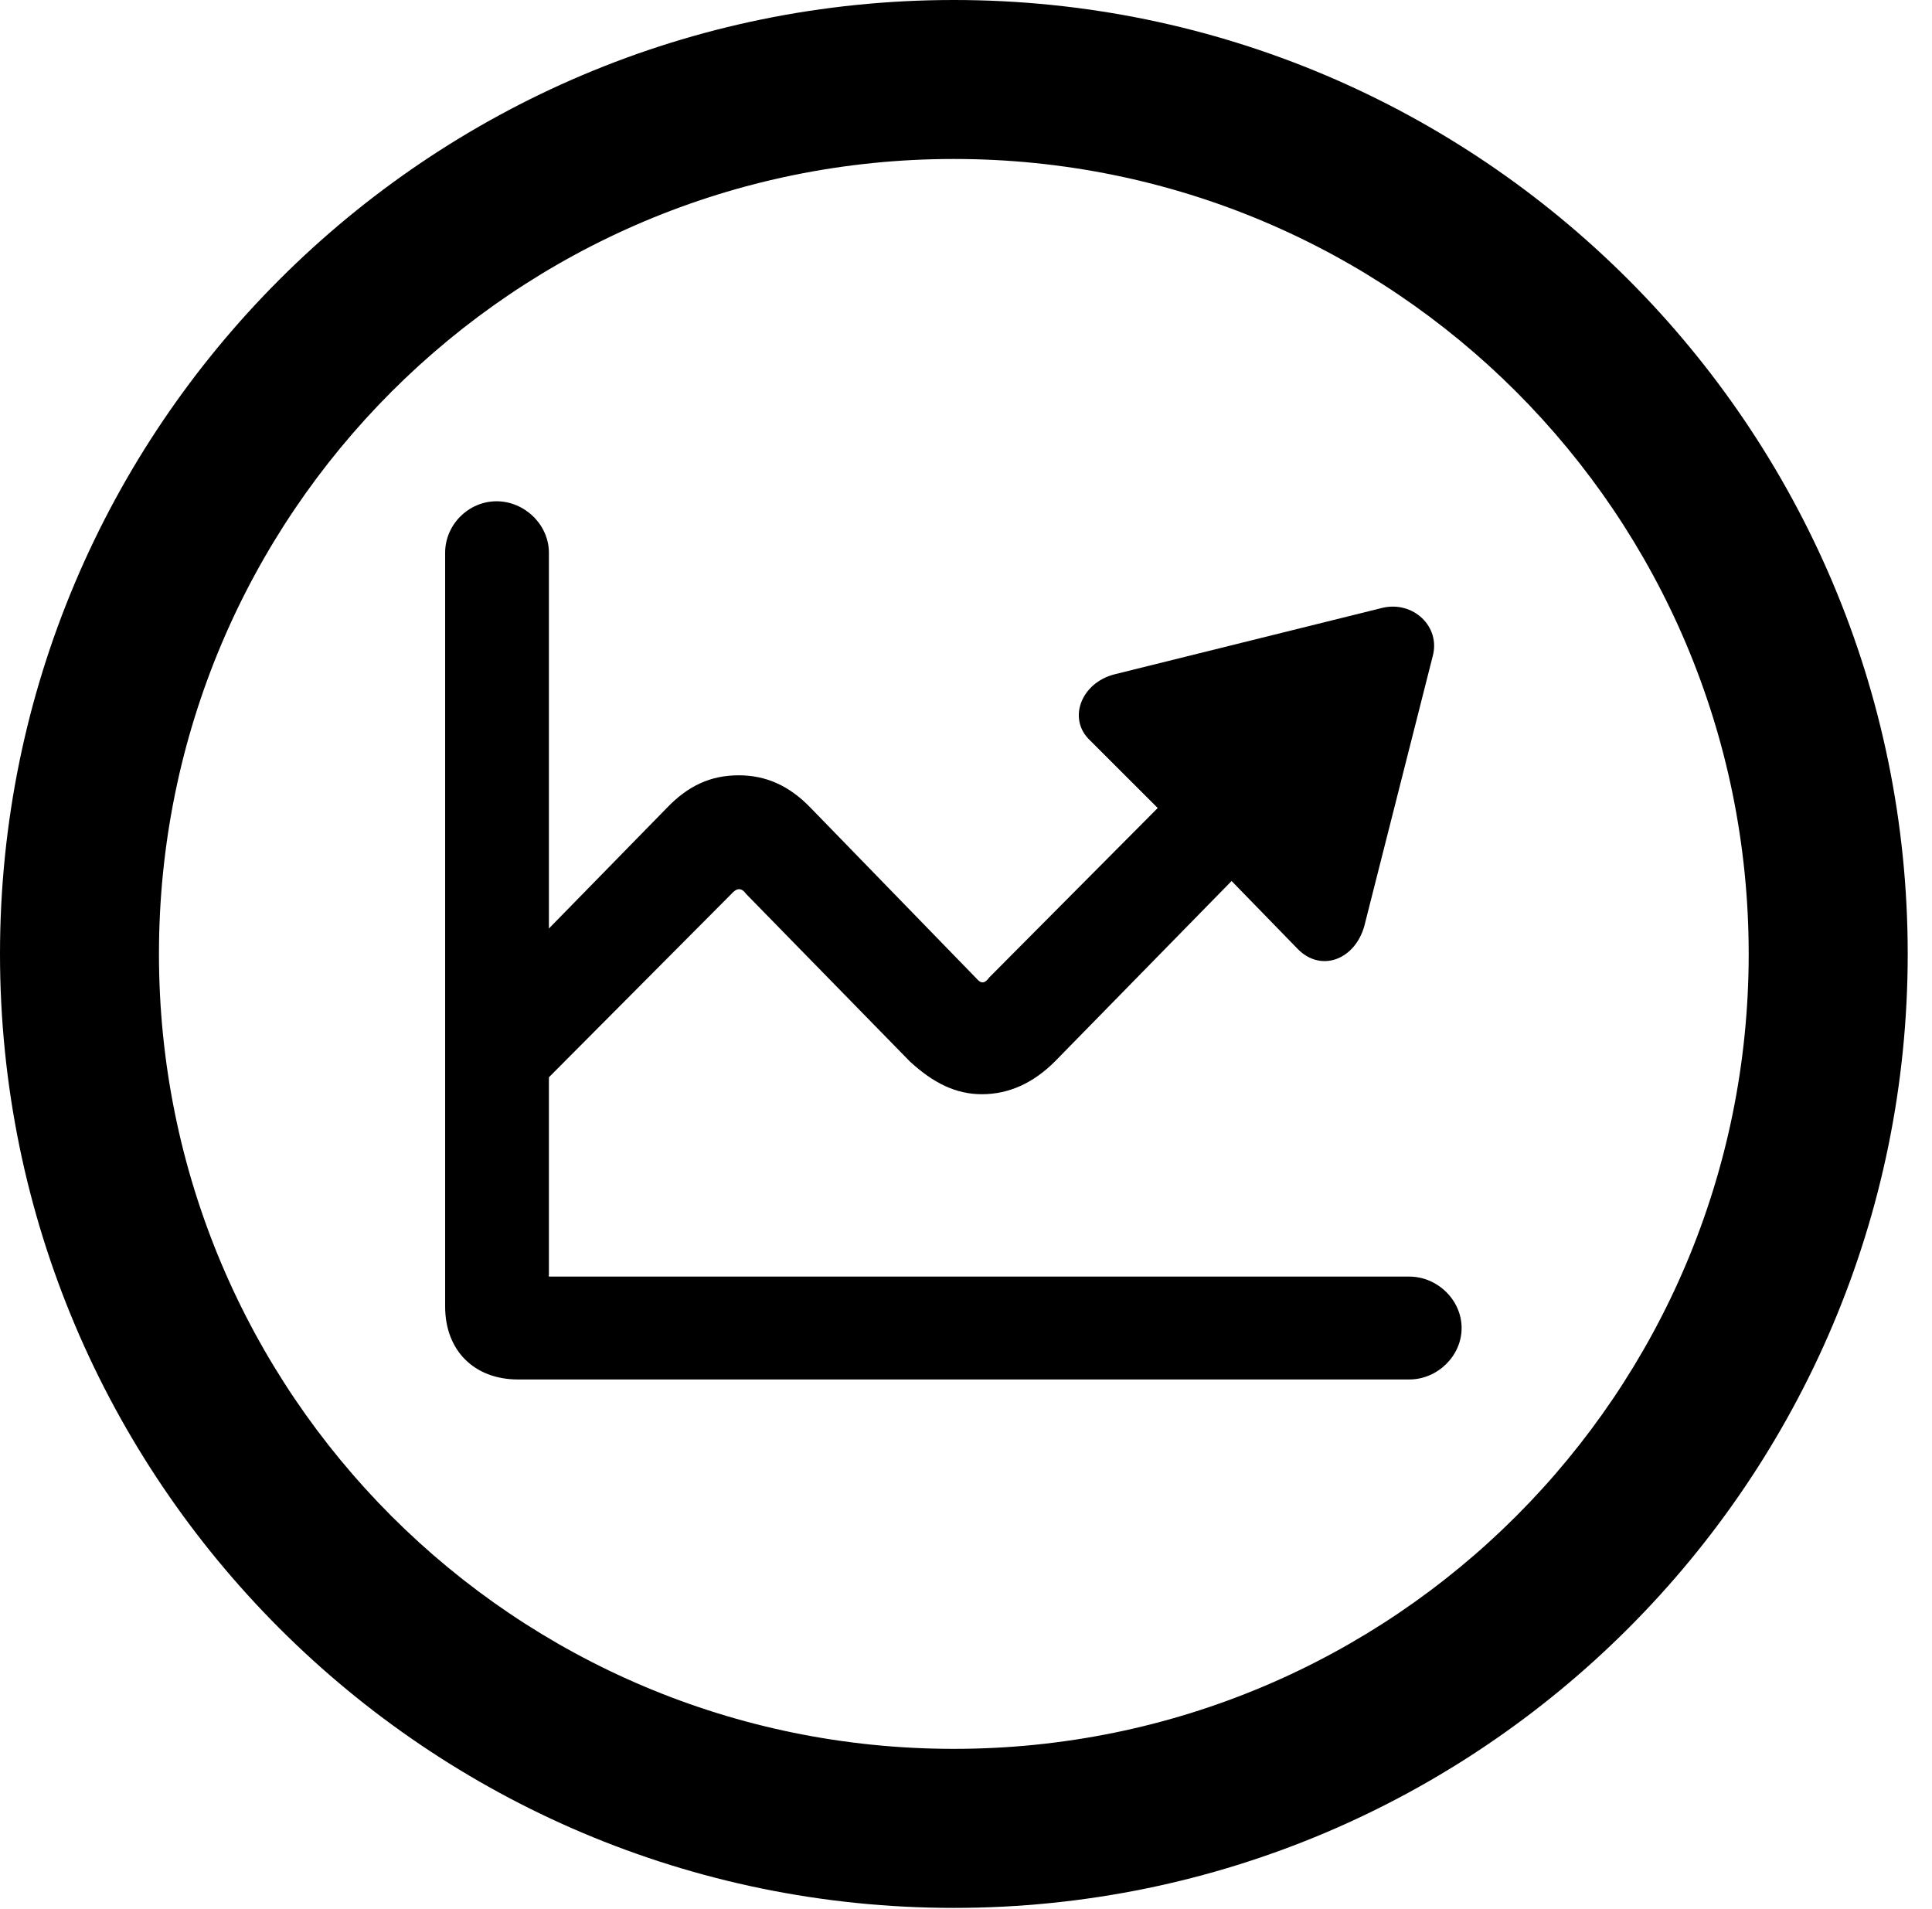 <svg version="1.1" xmlns="http://www.w3.org/2000/svg" xmlns:xlink="http://www.w3.org/1999/xlink" viewBox="0 0 28.246 27.904">
 <g>
  
  <path d="M13.945 27.891C21.643 27.891 27.891 21.643 27.891 13.945C27.891 6.248 21.643 0 13.945 0C6.248 0 0 6.248 0 13.945C0 21.643 6.248 27.891 13.945 27.891ZM13.945 25.566C7.52 25.566 2.324 20.371 2.324 13.945C2.324 7.52 7.52 2.324 13.945 2.324C20.371 2.324 25.566 7.52 25.566 13.945C25.566 20.371 20.371 25.566 13.945 25.566Z" style="fill:hsl(0 0 0/0.85)"></path>
  <path d="M6.508 19.1C6.508 19.742 6.932 20.166 7.574 20.166L20.604 20.166C21.014 20.166 21.369 19.824 21.369 19.414C21.369 19.004 21.014 18.662 20.604 18.662L8.039 18.662C8.012 18.662 8.025 18.648 8.025 18.635L8.025 8.08C8.025 7.67 7.67 7.328 7.26 7.328C6.85 7.328 6.508 7.67 6.508 8.08ZM7.738 16.037L10.691 13.07C10.773 12.975 10.842 12.975 10.91 13.07L13.303 15.518C13.645 15.832 13.973 15.996 14.355 15.996C14.752 15.996 15.107 15.832 15.422 15.518L18.006 12.879L18.977 13.877C19.318 14.219 19.811 14.027 19.947 13.535L20.945 9.598C21.068 9.16 20.658 8.777 20.207 8.887L16.297 9.857C15.805 9.98 15.6 10.514 15.941 10.828L16.926 11.812L14.465 14.287C14.396 14.383 14.342 14.383 14.273 14.301L11.854 11.812C11.539 11.484 11.197 11.334 10.801 11.334C10.391 11.334 10.062 11.484 9.748 11.812L6.672 14.957Z" style="fill:hsl(0 0 0/0.85)"></path>
 </g>
</svg>